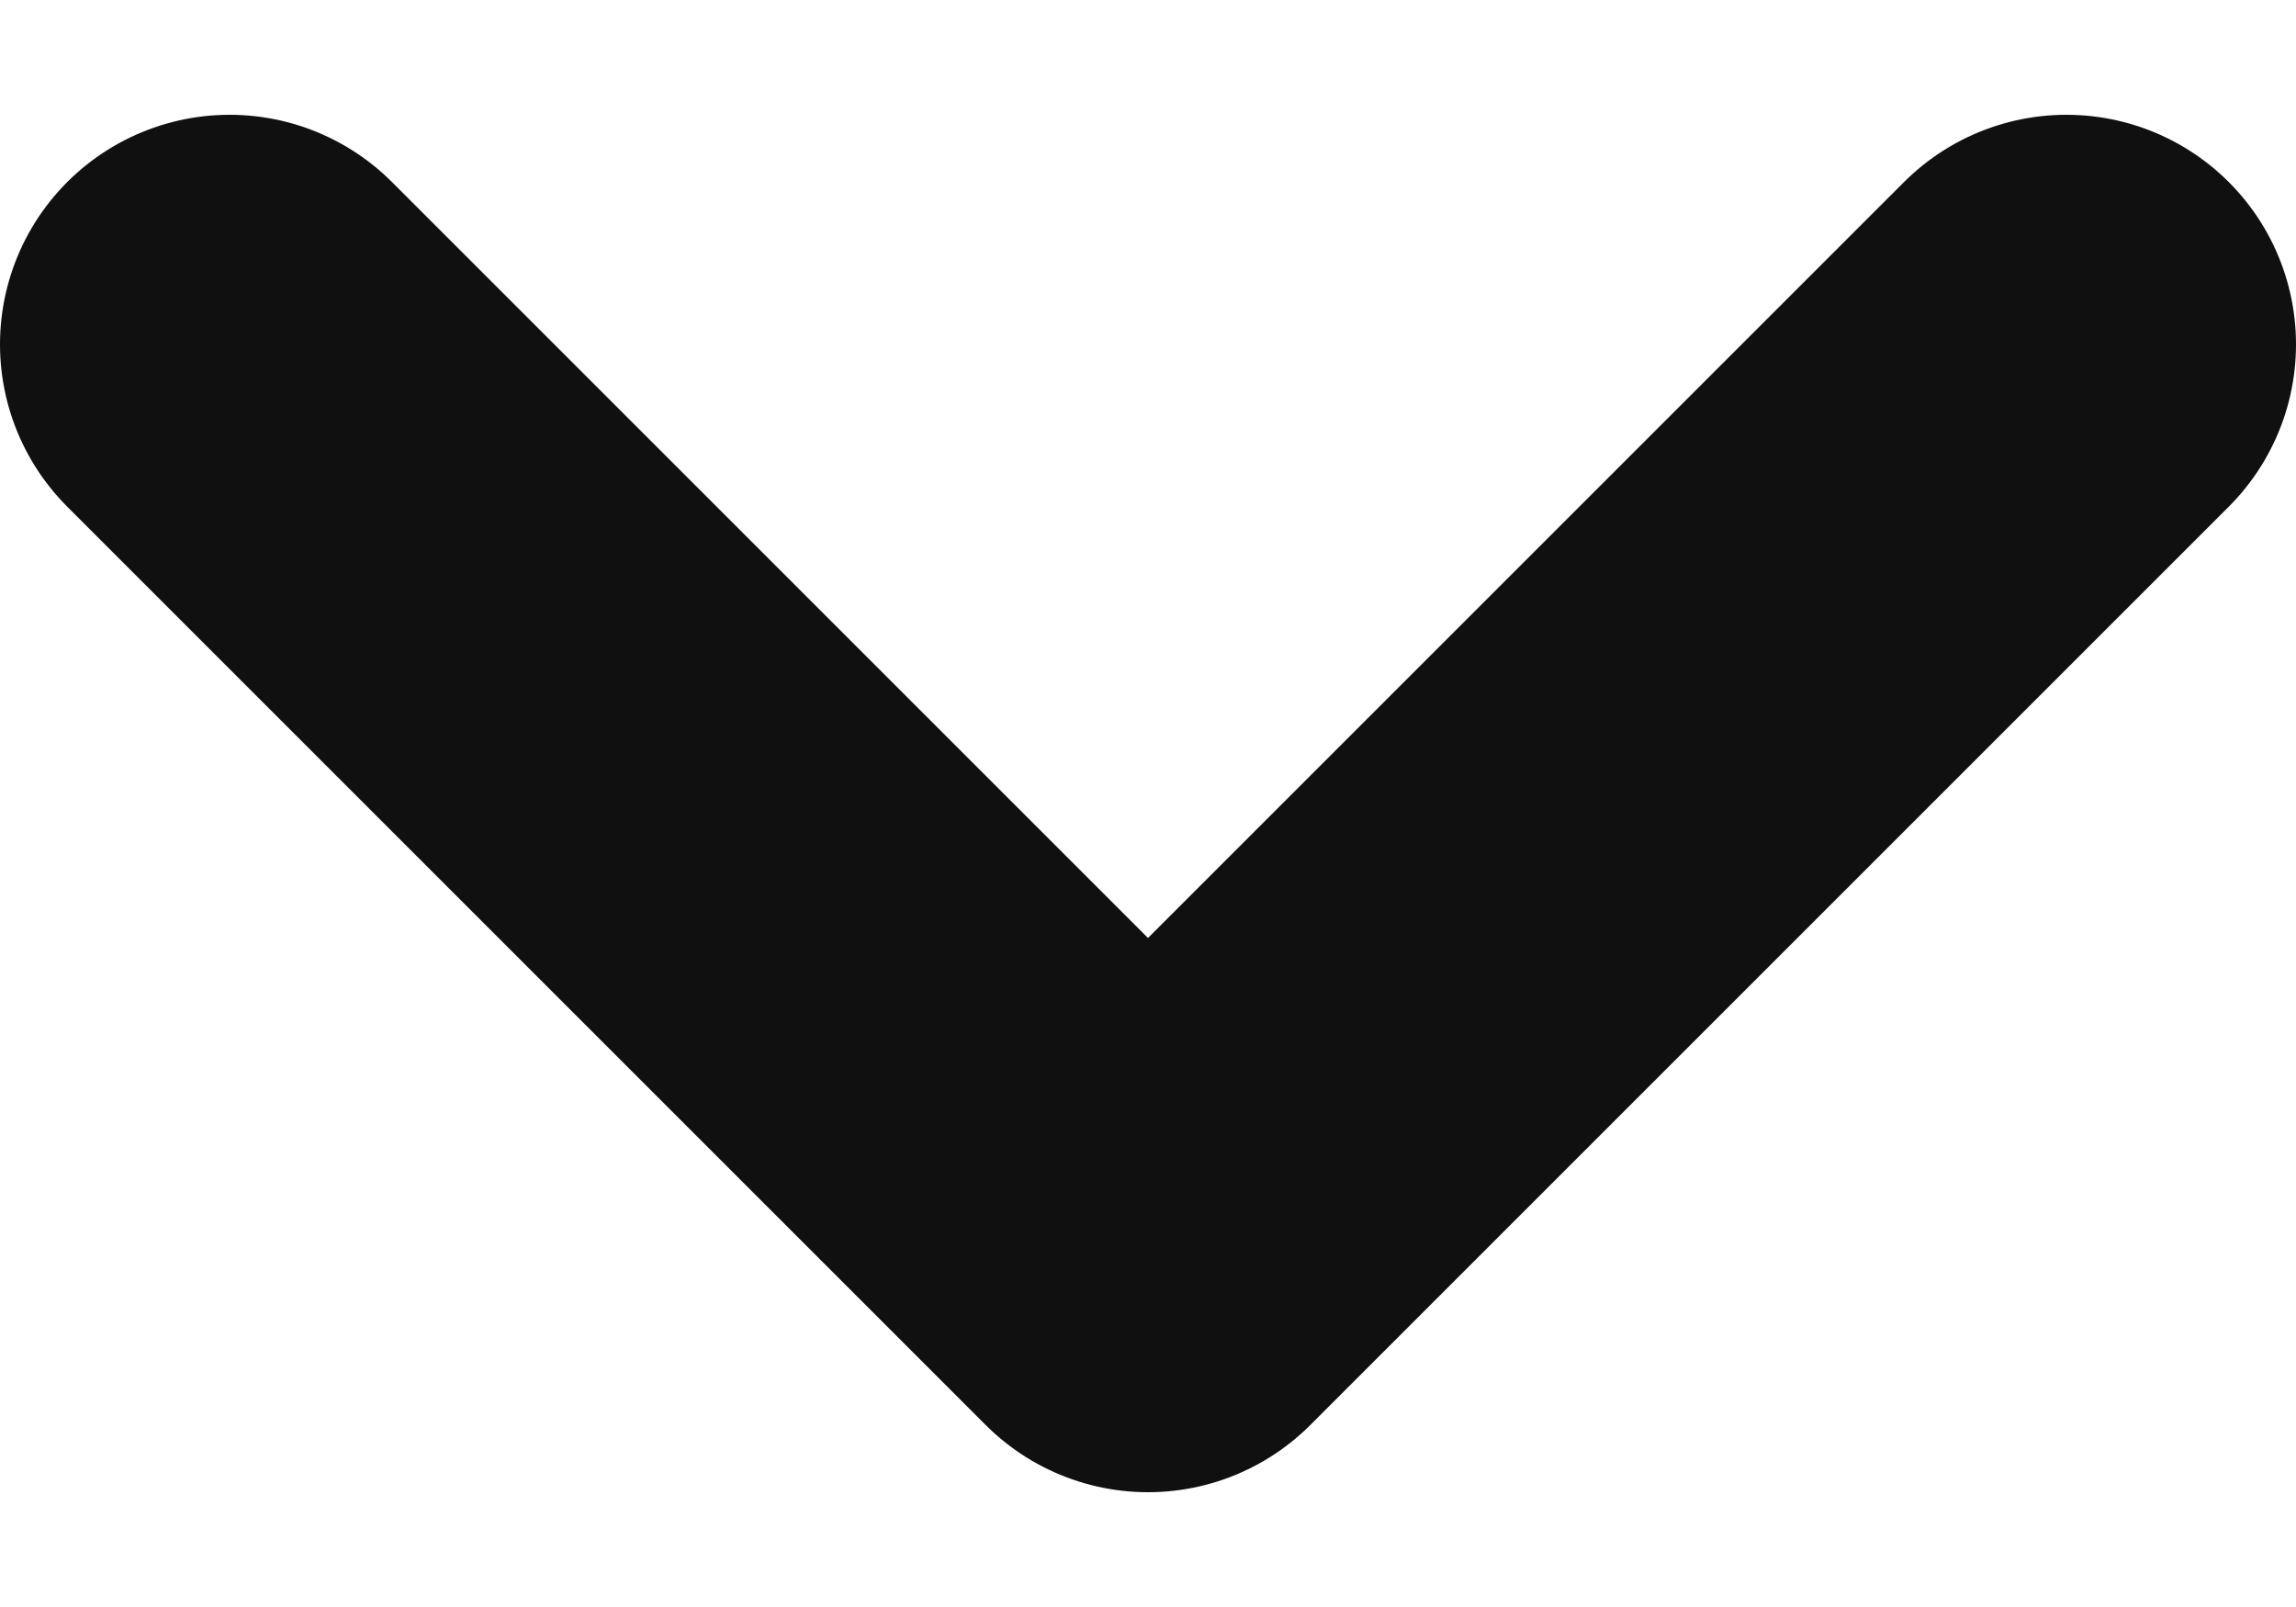 <svg width="10" height="7" viewBox="0 0 10 7" fill="none" xmlns="http://www.w3.org/2000/svg">
<path d="M1 1.5L5 5.5L9 1.5" stroke="#101011" stroke-width="2" stroke-linecap="round" stroke-linejoin="round"/>
</svg>

